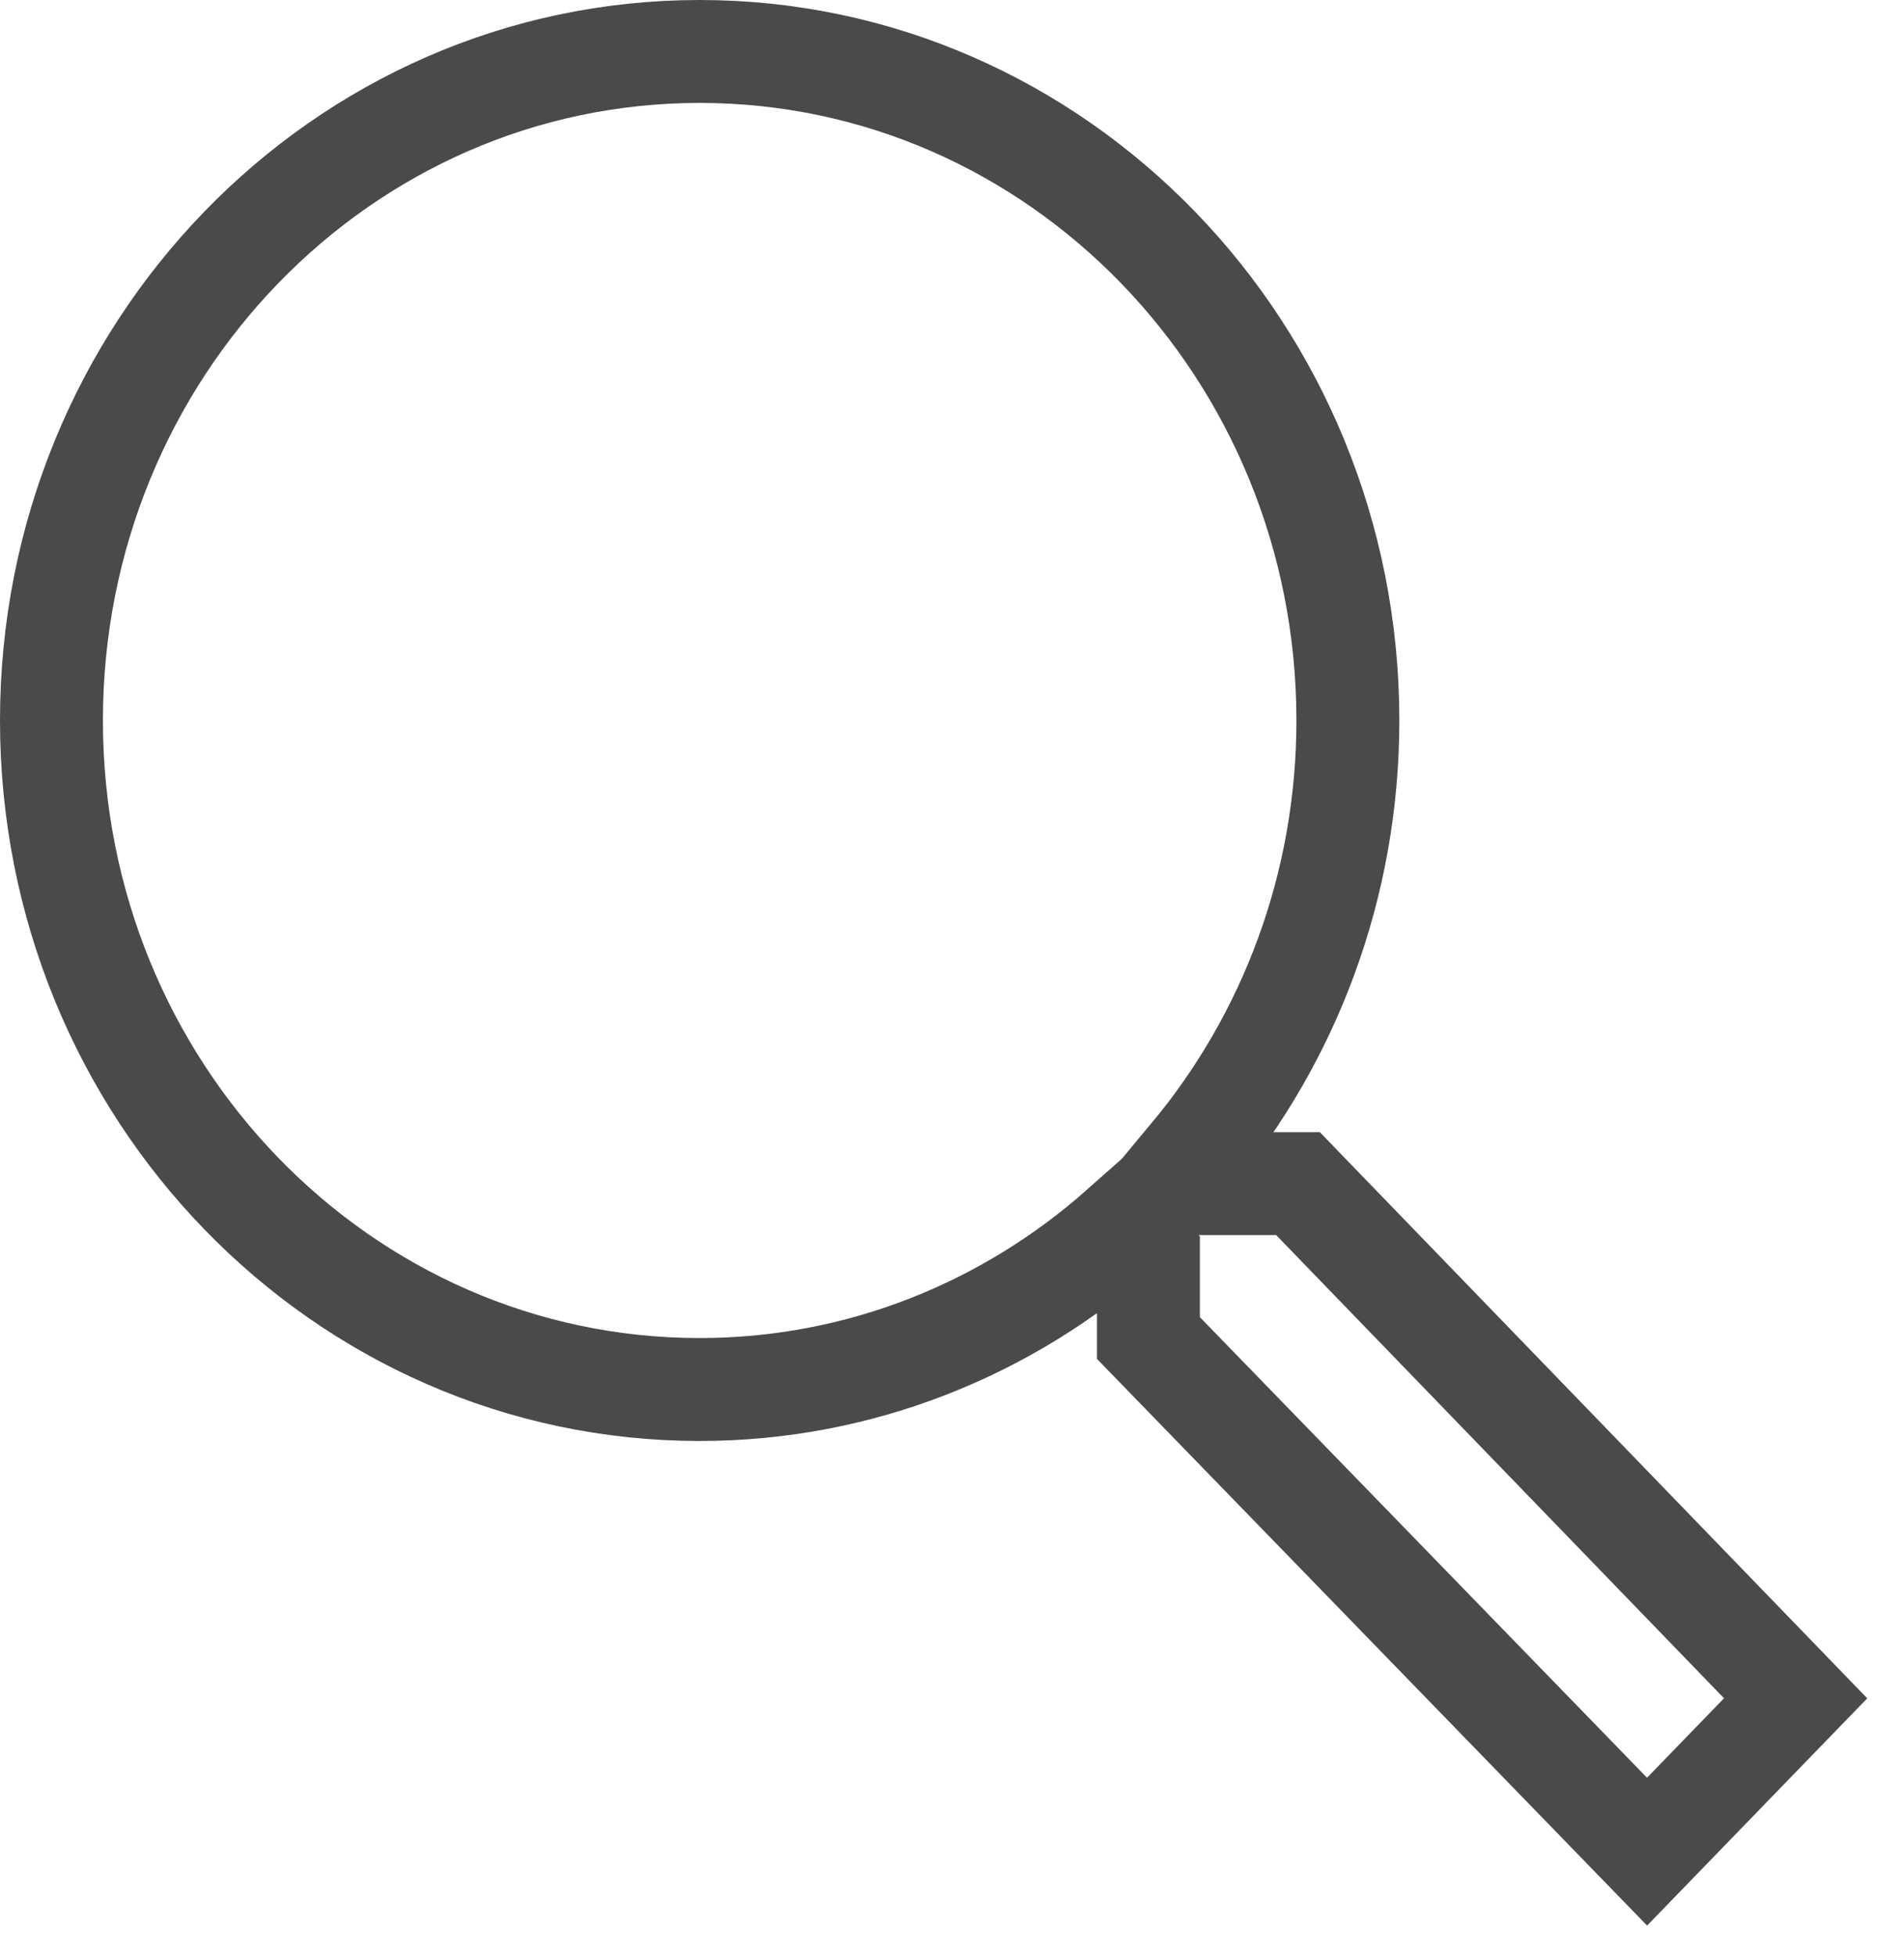 <?xml version="1.0" encoding="UTF-8" standalone="no"?>
<svg width="37px" height="38px" viewBox="0 0 37 38" version="1.1" xmlns="http://www.w3.org/2000/svg" xmlns:xlink="http://www.w3.org/1999/xlink">
    <!-- Generator: Sketch 40.3 (33839) - http://www.bohemiancoding.com/sketch -->
    <title>Path</title>
    <desc>Created with Sketch.</desc>
    <defs></defs>
    <g id="SketchAppSources.com" stroke="none" stroke-width="1" fill="none" fill-rule="evenodd">
        <g id="Material-Icons" transform="translate(-812, -391)" stroke="#4A4A4A" stroke-width="2">
            <path d="M835.693,413.999 L835.15,413.459 C837.049,411.179 838.193,408.22 838.193,405 C838.193,397.82 832.553,392 825.596,392 C818.639,392 813,397.82 813,405 C813,412.179 818.639,417.999 825.596,417.999 C828.716,417.999 831.585,416.819 833.794,414.859 L834.317,415.419 L834.317,416.999 L844.007,426.979 L846.894,423.999 L837.224,413.999 L835.693,413.999 Z" id="Path"></path>
        </g>
    </g>
</svg>